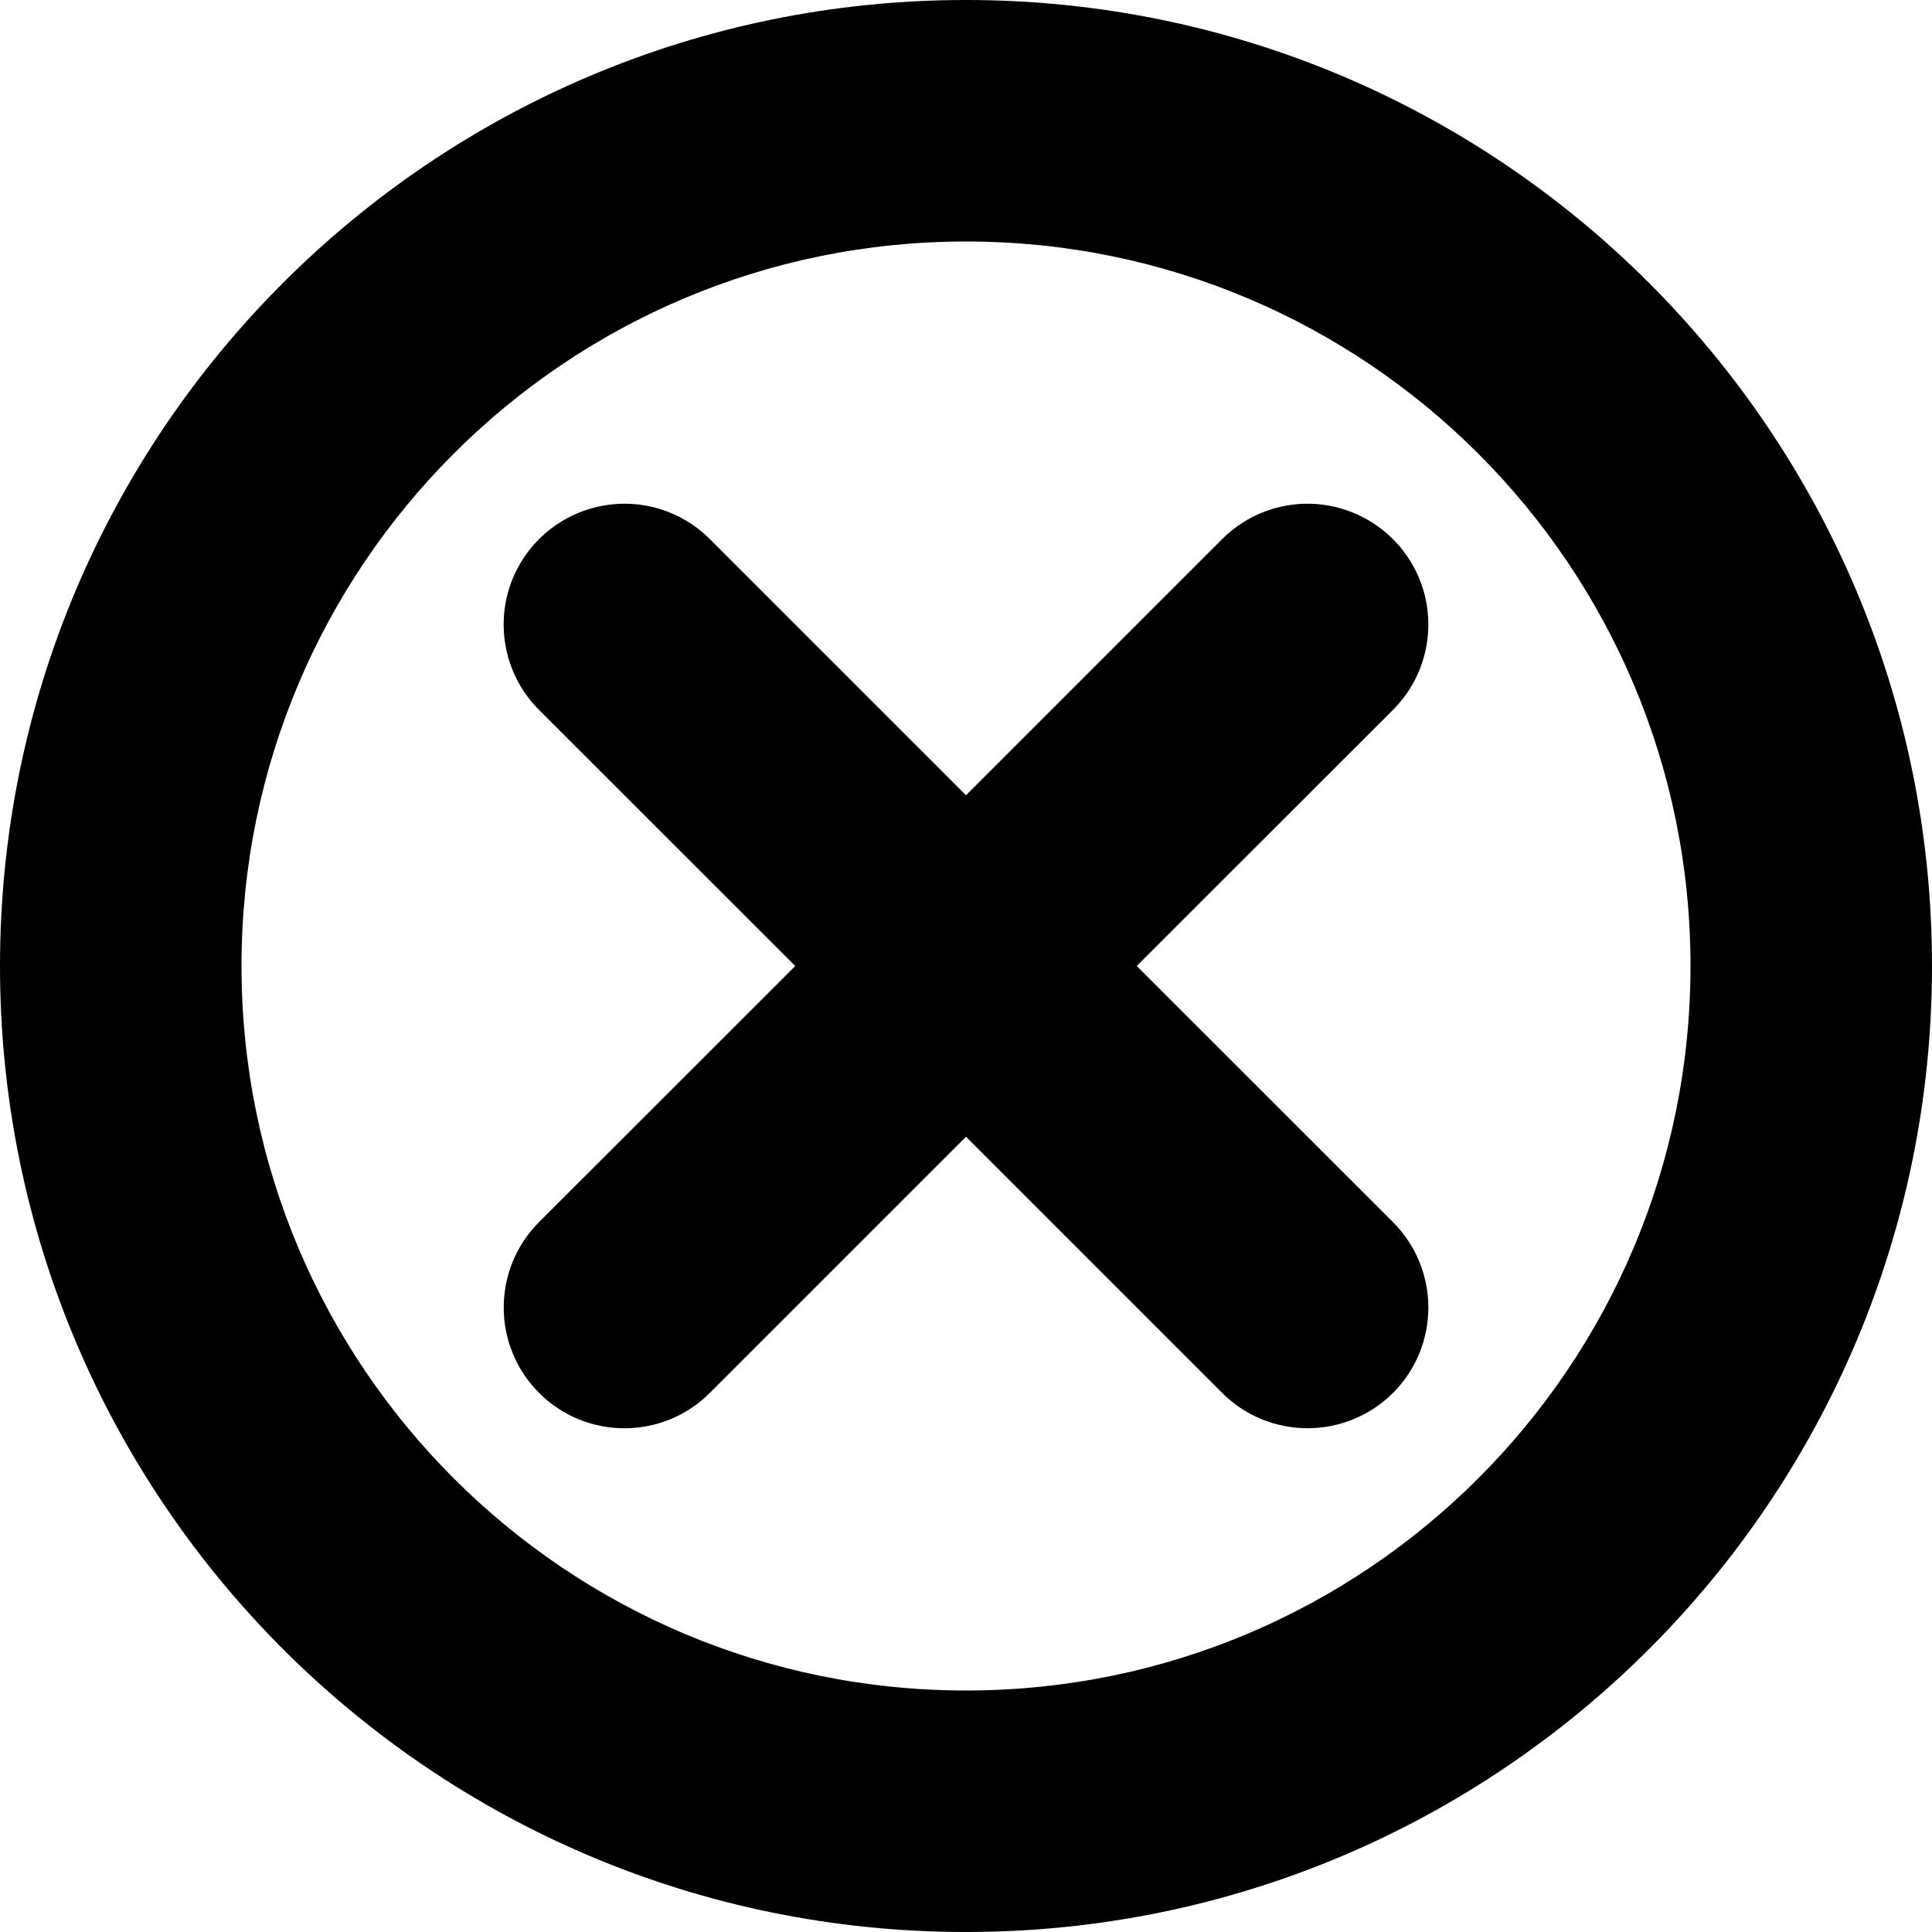 <?xml version="1.0" encoding="UTF-8"?>
<svg width="16px" height="16px" viewBox="0 0 16 16" version="1.1" xmlns="http://www.w3.org/2000/svg" xmlns:xlink="http://www.w3.org/1999/xlink">
    <!-- Generator: Sketch 46 (44423) - http://www.bohemiancoding.com/sketch -->
    <title>Close Circle Icon</title>
    <desc>Created with Sketch.</desc>
    <defs></defs>
    <g id="Components" stroke="none" stroke-width="1" fill="none" fill-rule="evenodd">
        <g id="SliceIcon" transform="translate(-280, -90)" fill="#000000">
            <g id="Icons" transform="translate(46, 54)">
                <g id="Icons/Close-Circle-Icon" transform="translate(234, 36)">
                    <path d="M8,16 C3.582,16 0,12.418 0,8 C0,3.582 3.582,0 8,0 C12.418,0 16,3.582 16,8 C16,12.418 12.418,16 8,16 L8,16 Z M8,2 C4.686,2 2,4.686 2,8 C2,11.314 4.686,14 8,14 C11.314,14 14,11.314 14,8 C14,4.686 11.314,2 8,2 L8,2 Z M10.829,11.828 C10.563,11.828 10.309,11.723 10.121,11.535 L8,9.414 L5.879,11.535 C5.489,11.926 4.855,11.926 4.465,11.536 C4.074,11.145 4.074,10.512 4.464,10.121 L6.586,8 L4.464,5.879 C4.211,5.626 4.113,5.258 4.205,4.913 C4.298,4.568 4.568,4.298 4.913,4.206 C5.258,4.113 5.626,4.212 5.879,4.465 L8,6.586 L10.121,4.465 C10.374,4.212 10.742,4.113 11.087,4.206 C11.432,4.298 11.702,4.568 11.795,4.913 C11.887,5.258 11.789,5.626 11.536,5.879 L9.414,8 L11.536,10.121 C11.724,10.309 11.829,10.563 11.829,10.829 C11.829,11.094 11.724,11.348 11.536,11.536 C11.348,11.723 11.094,11.828 10.829,11.828 Z" id="Close-Circle-Icon"></path>
                </g>
            </g>
        </g>
    </g>
</svg>